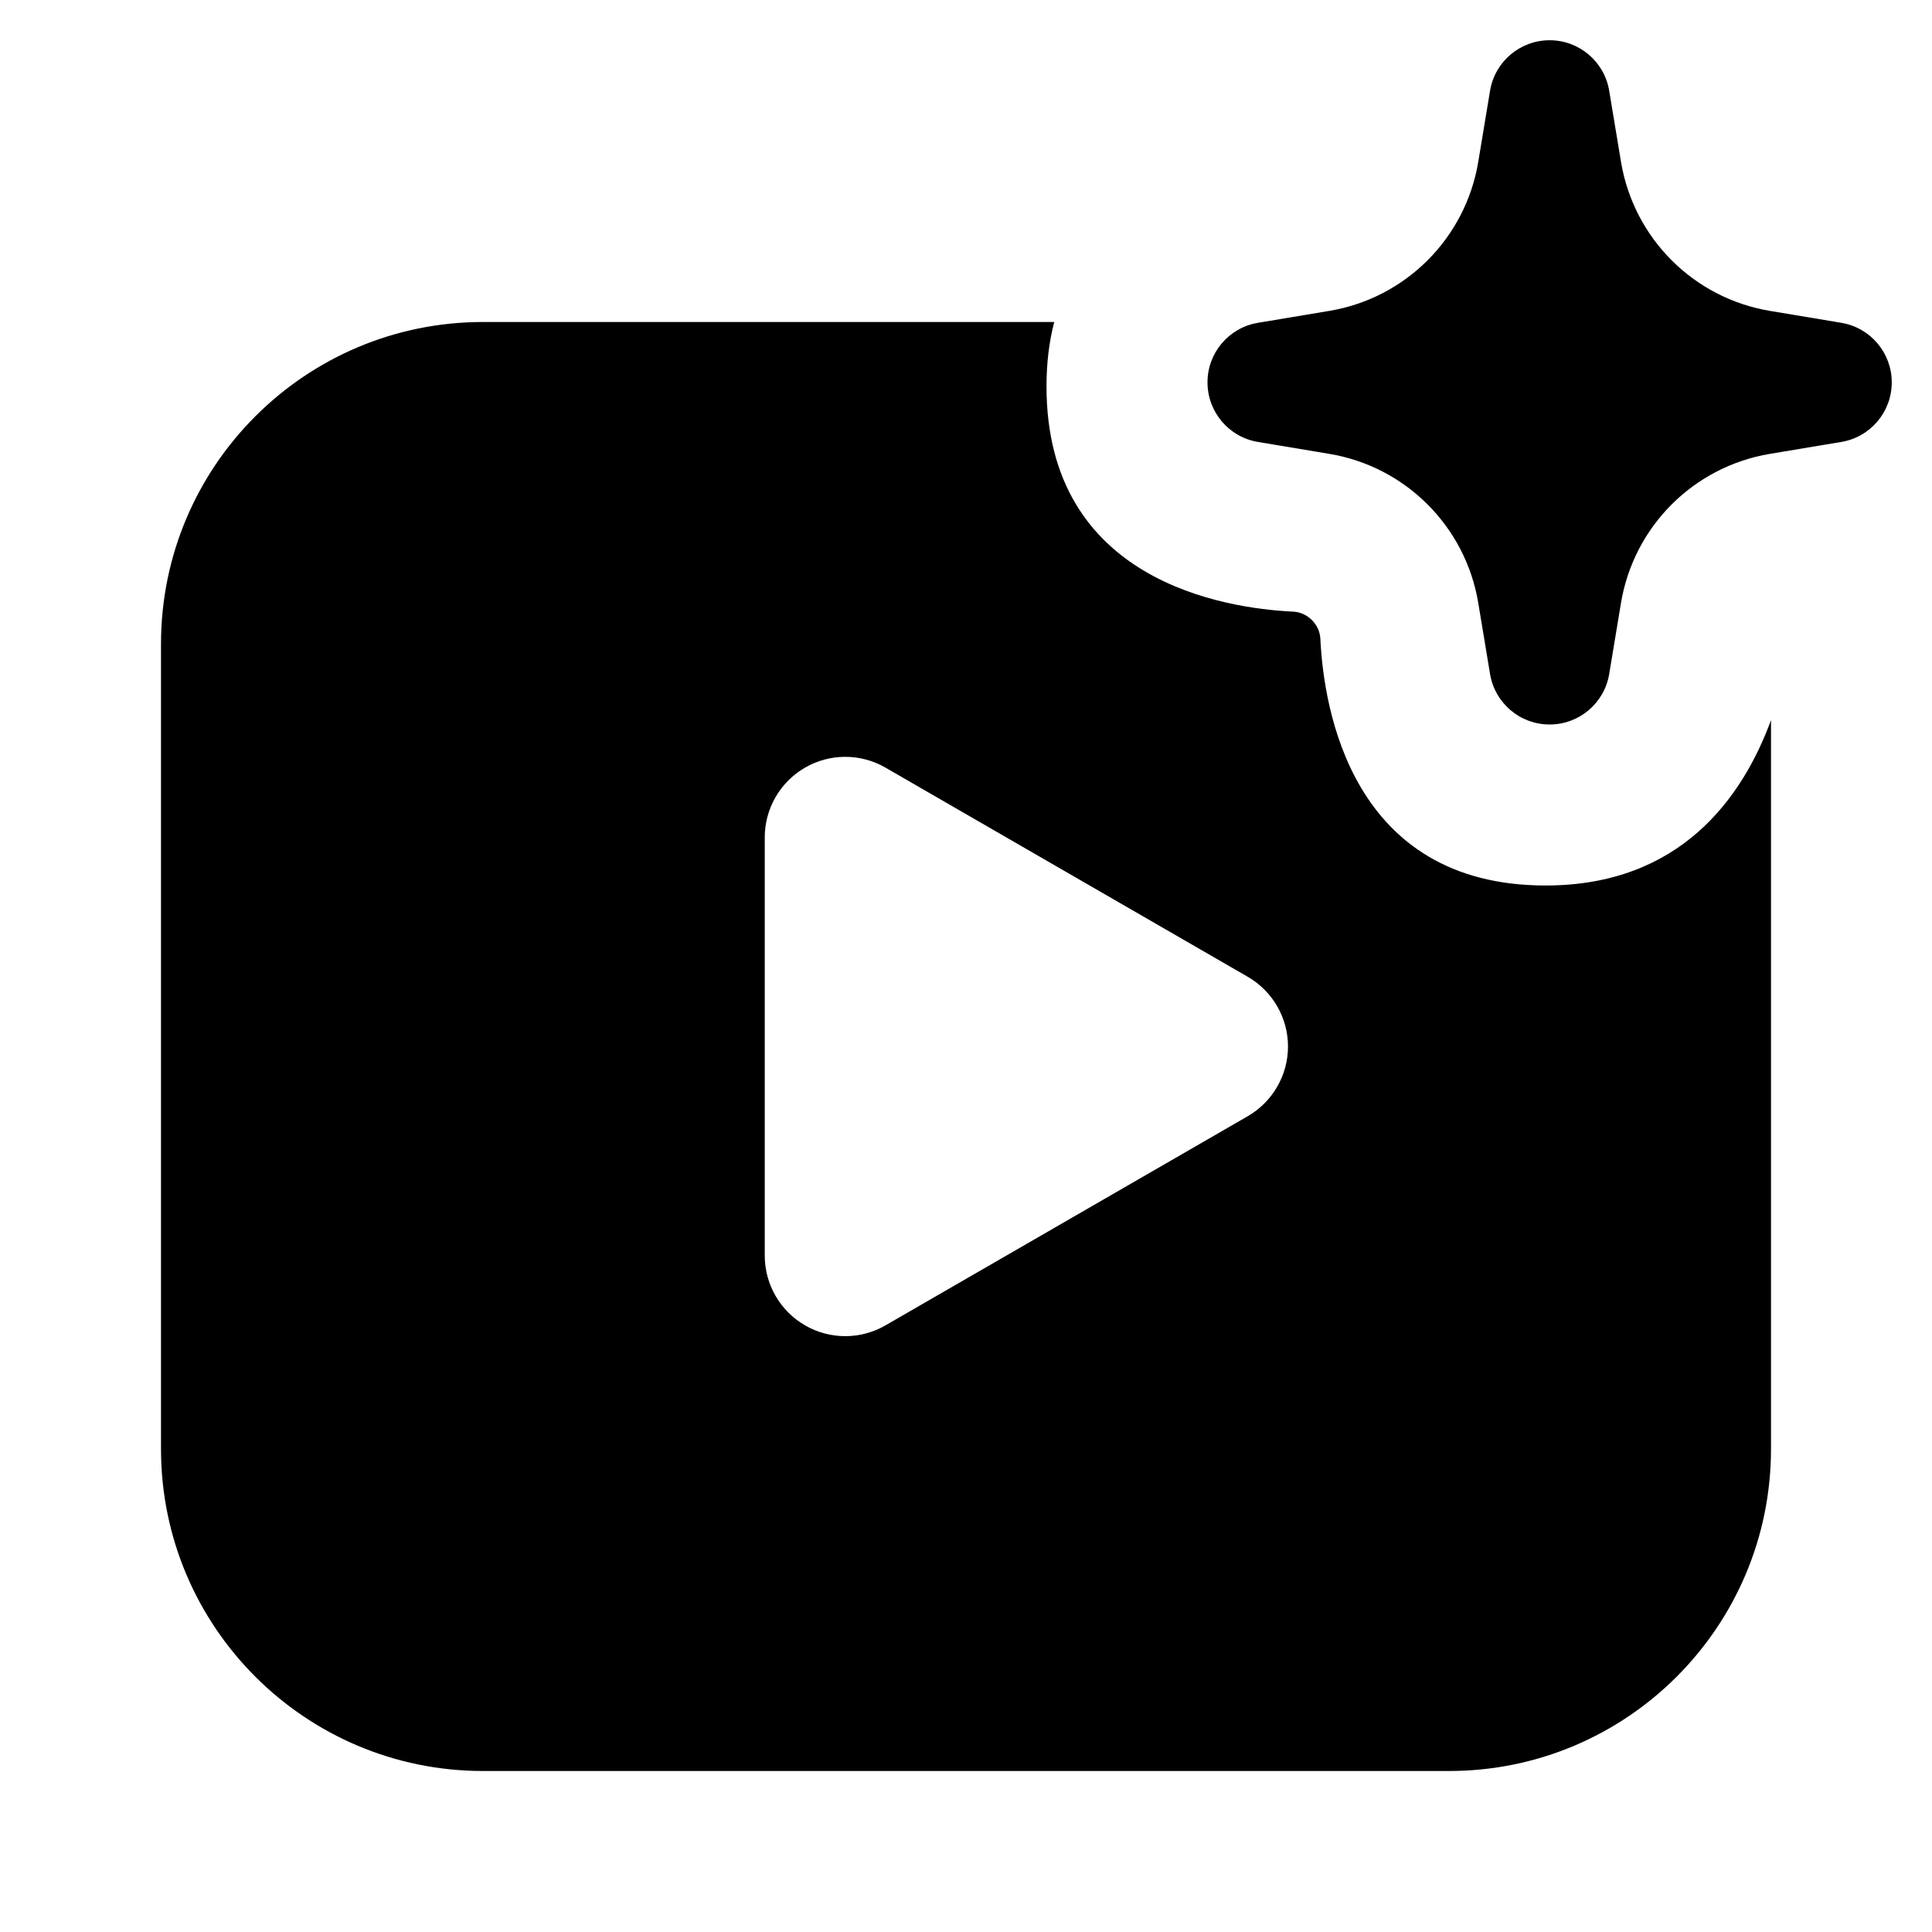 <svg width="24" height="24" viewBox="0 0 24 24" fill="none" xmlns="http://www.w3.org/2000/svg">
<path fill-rule="evenodd" clip-rule="evenodd" d="M19.25 0.5C19.617 0.5 19.93 0.765 19.99 1.127L20.137 2.013C20.296 2.961 21.039 3.704 21.987 3.862L22.873 4.01C23.235 4.07 23.5 4.383 23.5 4.75C23.5 5.117 23.235 5.43 22.873 5.49L21.987 5.638C21.039 5.796 20.296 6.539 20.137 7.487L19.99 8.373C19.93 8.735 19.617 9 19.25 9C18.883 9 18.57 8.735 18.51 8.373L18.363 7.487C18.204 6.539 17.461 5.796 16.513 5.638L15.627 5.49C15.265 5.43 15 5.117 15 4.75C15 4.383 15.265 4.07 15.627 4.01L16.513 3.862C17.461 3.704 18.204 2.961 18.363 2.013L18.51 1.127C18.57 0.765 18.883 0.5 19.25 0.5ZM16.402 7.936C16.443 8.795 16.784 11 19.2 11C20.875 11 21.646 9.909 22 8.946V18C22 20.209 20.209 22 18 22H6C3.791 22 2 20.209 2 18V8C2 5.791 3.791 4 6 4H13.096C13.034 4.238 13 4.503 13 4.8C13 7.216 15.205 7.557 16.064 7.598C16.243 7.606 16.394 7.757 16.402 7.936ZM16 13C16 13.357 15.809 13.687 15.5 13.866L11 16.464C10.691 16.643 10.309 16.643 10 16.464C9.691 16.285 9.5 15.955 9.5 15.598V10.402C9.5 10.045 9.691 9.715 10 9.536C10.309 9.357 10.691 9.357 11 9.536L15.5 12.134C15.809 12.313 16 12.643 16 13Z" fill="black"/>
</svg>
